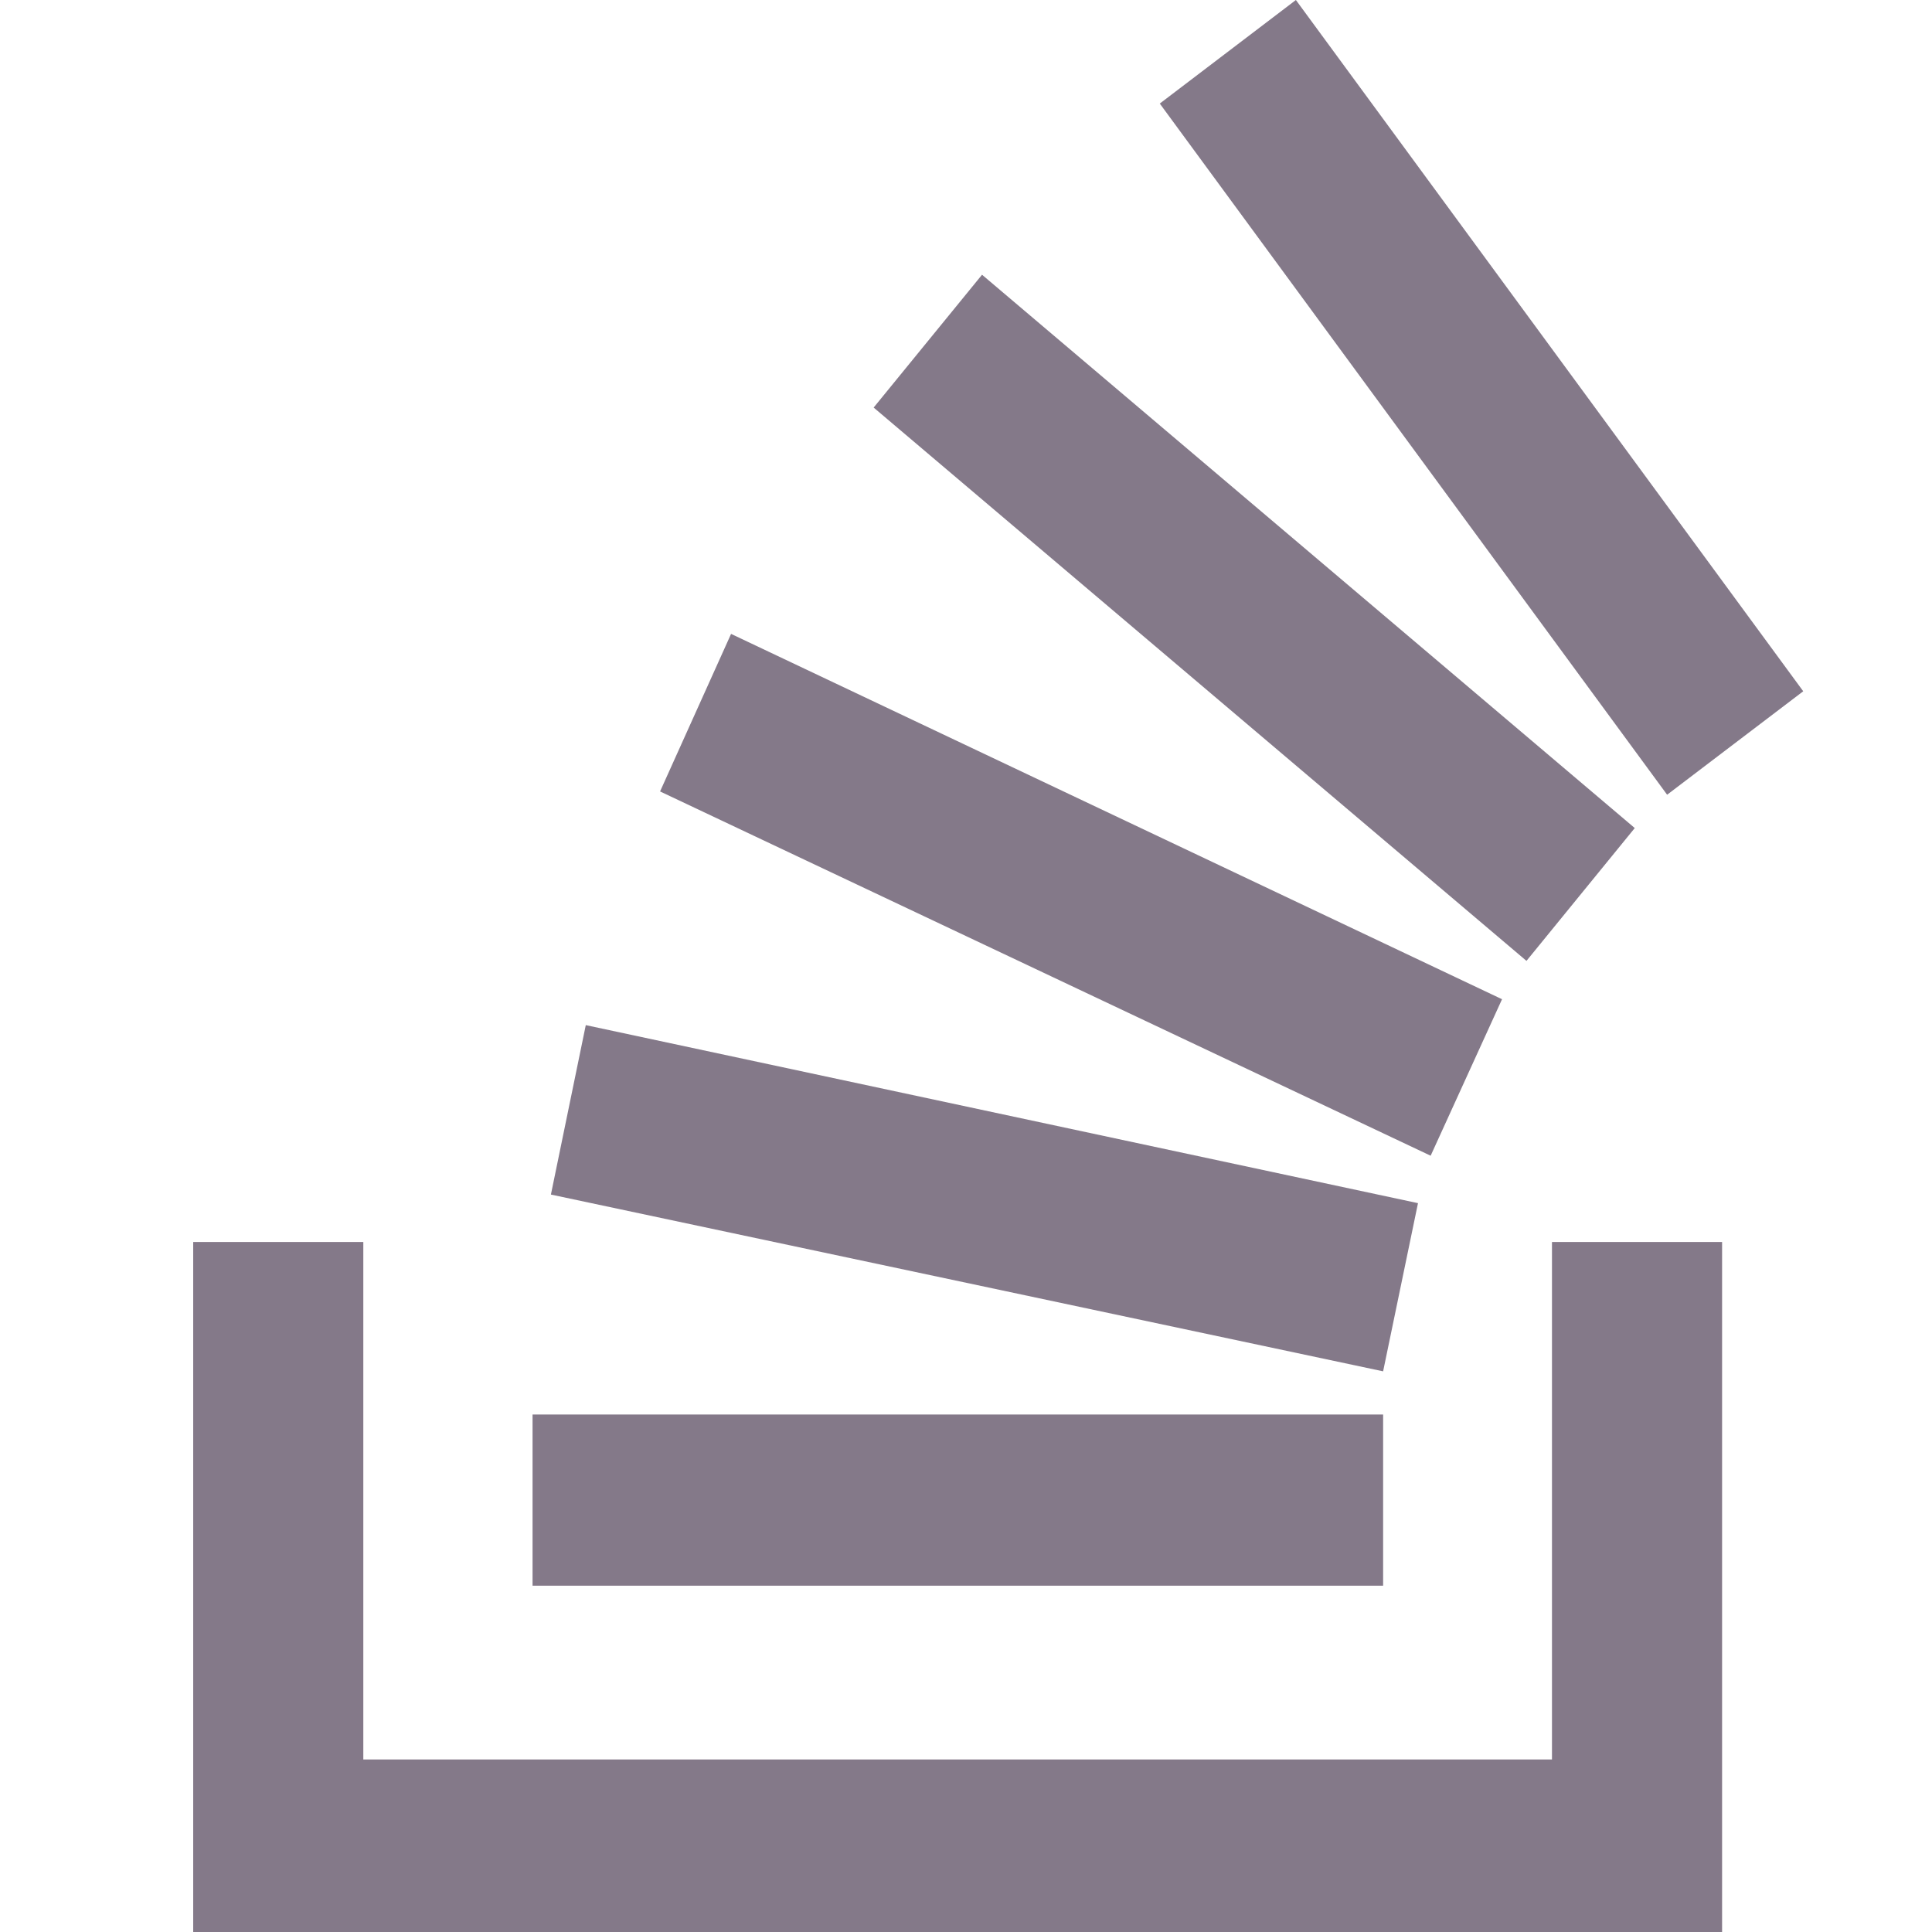 <svg width="20" height="20" viewBox="0 0 20 20" fill="none" xmlns="http://www.w3.org/2000/svg">
<path d="M13.415 0L18.667 7.156L17.258 8.227L12.006 1.072L13.415 0Z" fill="#847989"/>
<path d="M9.044 4.219L15.802 9.947L16.923 8.572L10.166 2.844L9.044 4.219Z" fill="#847989"/>
<path d="M14.81 11.964L6.833 8.193L7.568 6.562L15.549 10.344L14.81 11.964Z" fill="#847989"/>
<path d="M14.81 11.964L14.811 11.965H14.809L14.81 11.964Z" fill="#847989"/>
<path d="M5.703 12.366L14.318 14.196L14.679 12.455L6.064 10.612L5.703 12.366Z" fill="#847989"/>
<path d="M5.513 14.643H14.318V16.415H5.513V14.643Z" fill="#847989"/>
<path d="M2 20V12.857H3.761V18.214H16.066V12.857H17.827V20H2Z" fill="#847989"/>
</svg>
